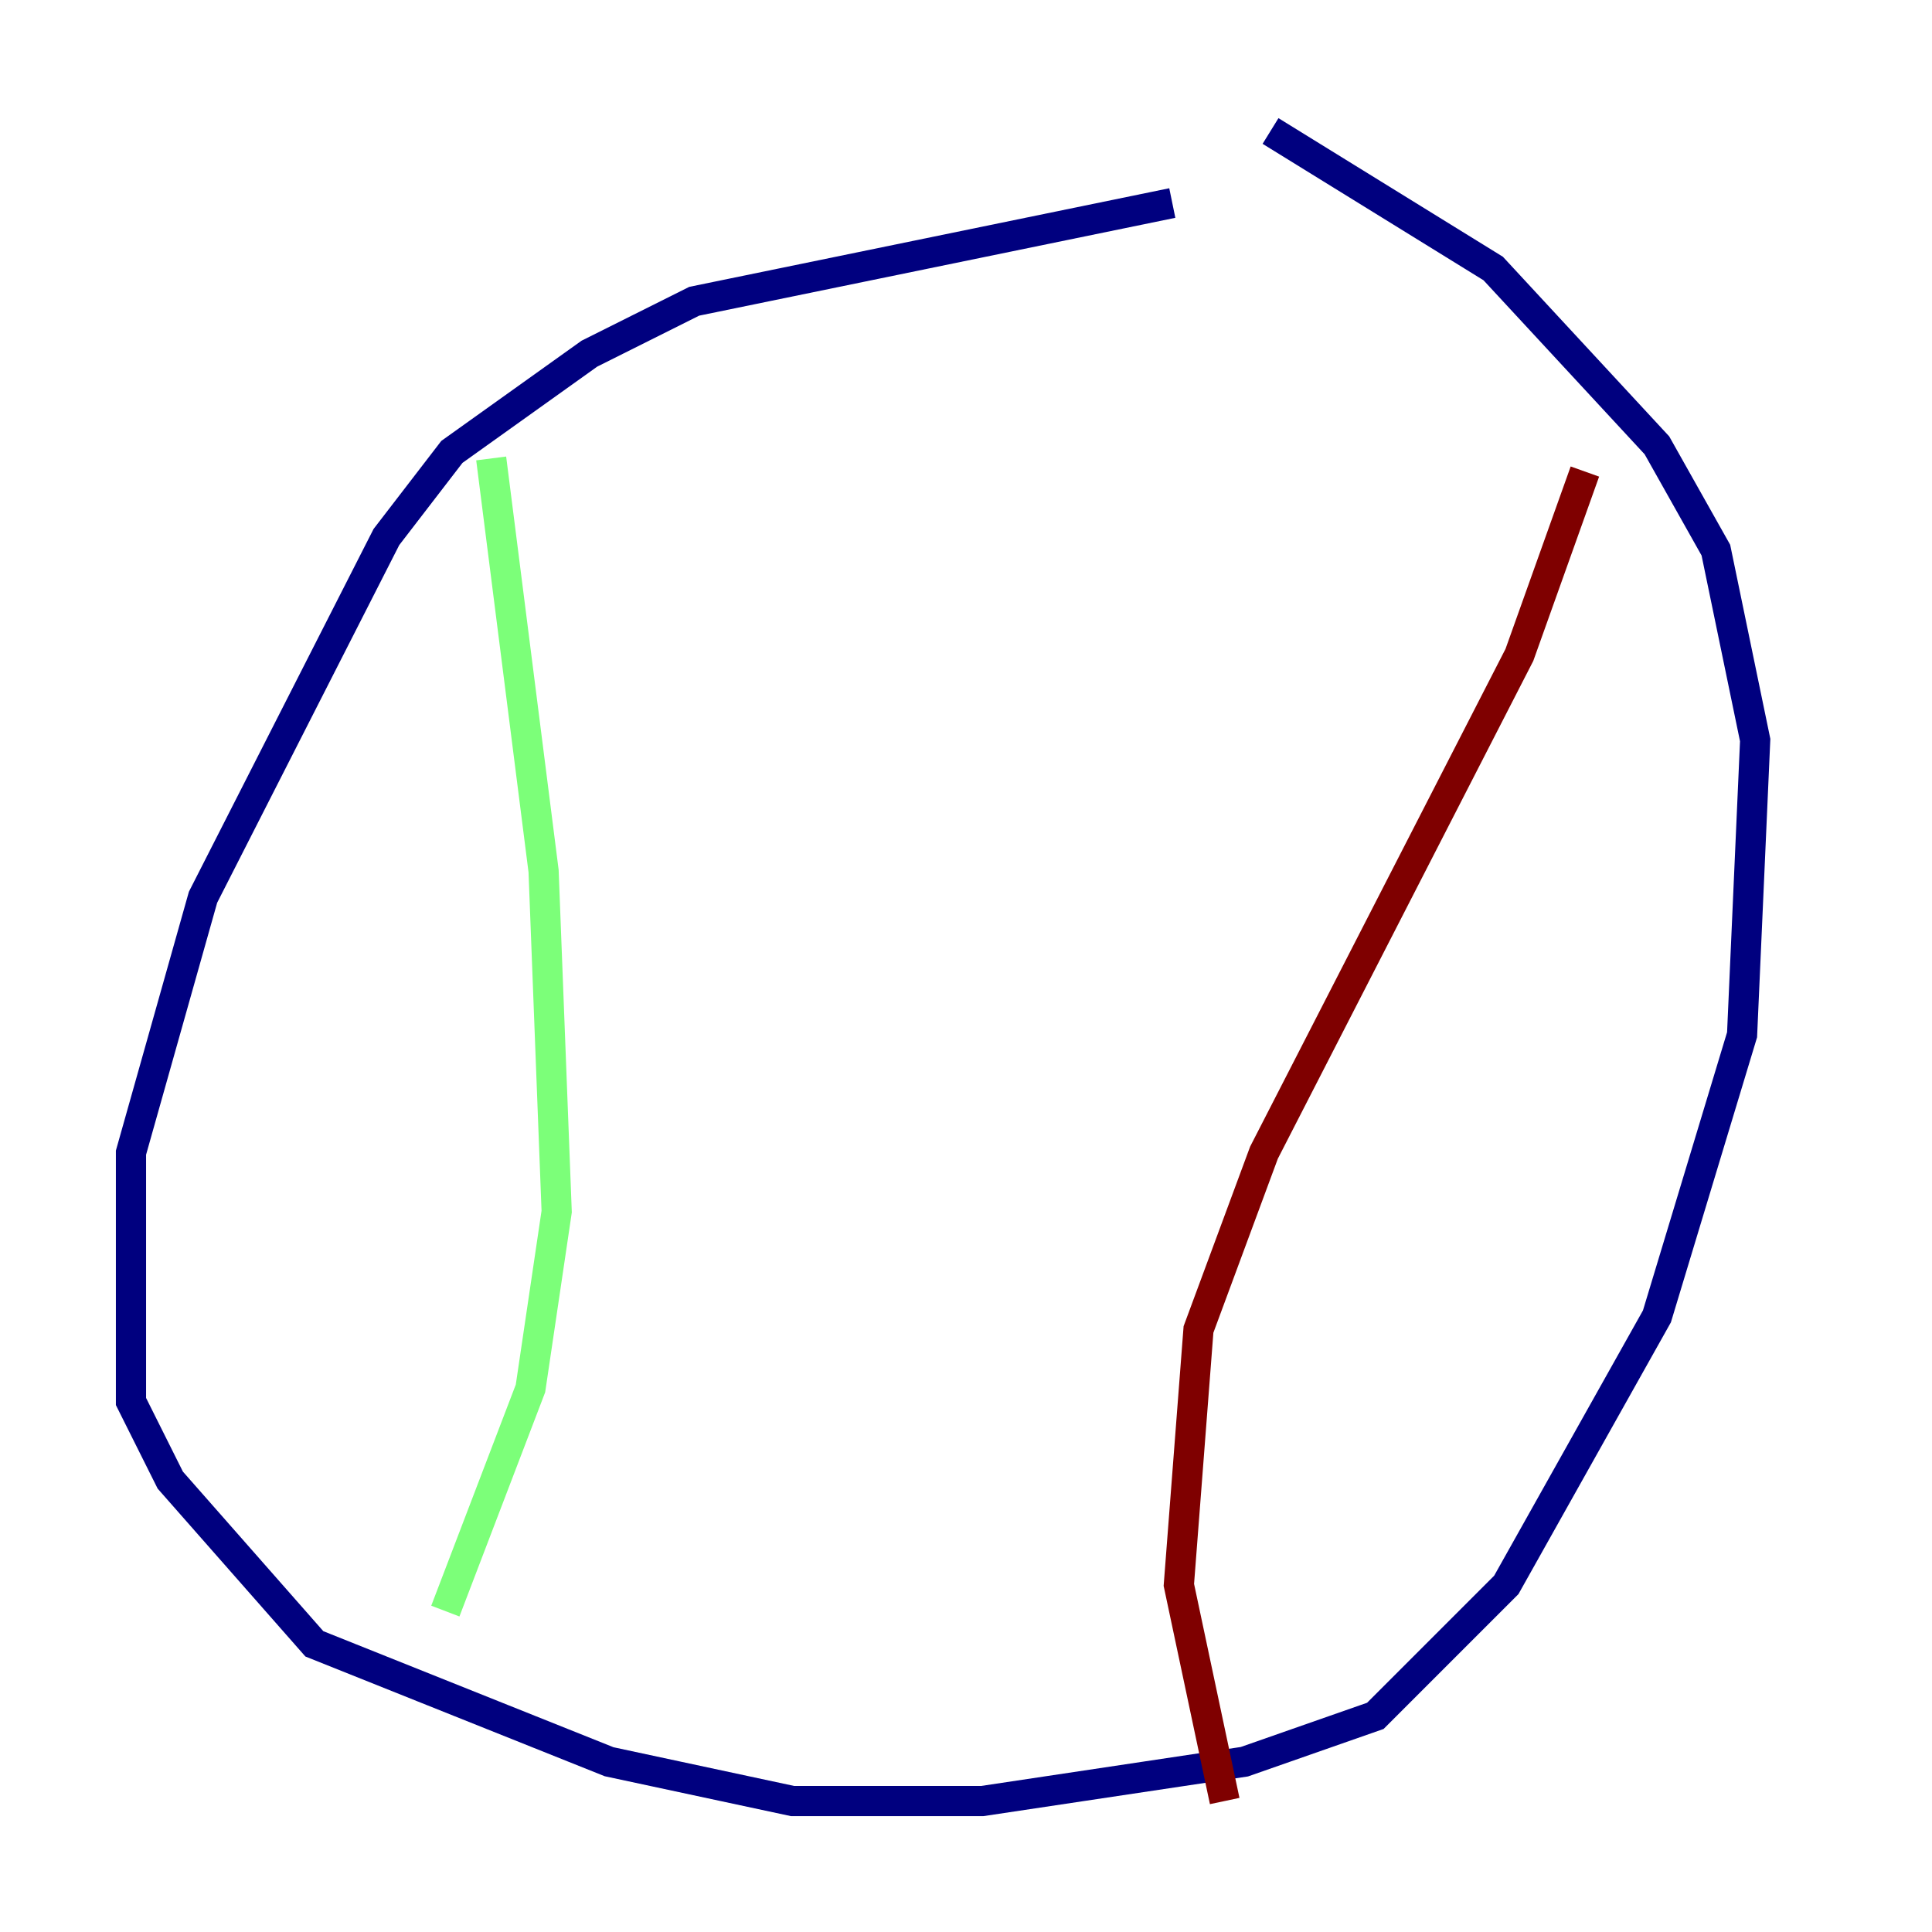 <?xml version="1.0" encoding="utf-8" ?>
<svg baseProfile="tiny" height="128" version="1.2" viewBox="0,0,128,128" width="128" xmlns="http://www.w3.org/2000/svg" xmlns:ev="http://www.w3.org/2001/xml-events" xmlns:xlink="http://www.w3.org/1999/xlink"><defs /><polyline fill="none" points="77.668,13.451 45.993,19.959 39.051,23.43 29.939,29.939 25.6,35.58 13.451,59.444 8.678,76.366 8.678,92.854 11.281,98.061 20.827,108.909 40.352,116.719 52.502,119.322 65.085,119.322 82.441,116.719 91.119,113.681 99.797,105.003 109.776,87.214 115.417,68.556 116.285,49.031 113.681,36.447 109.776,29.505 98.929,17.79 84.176,8.678" stroke="#00007f" stroke-width="2" /><polyline fill="none" points="32.542,30.373 36.014,57.709 36.881,80.271 35.146,91.986 29.505,106.739" stroke="#7cff79" stroke-width="2" /><polyline fill="none" points="105.003,31.241 100.664,43.39 83.742,76.366 79.403,88.081 78.102,105.003 81.139,119.322" stroke="#7f0000" stroke-width="2" /></svg>